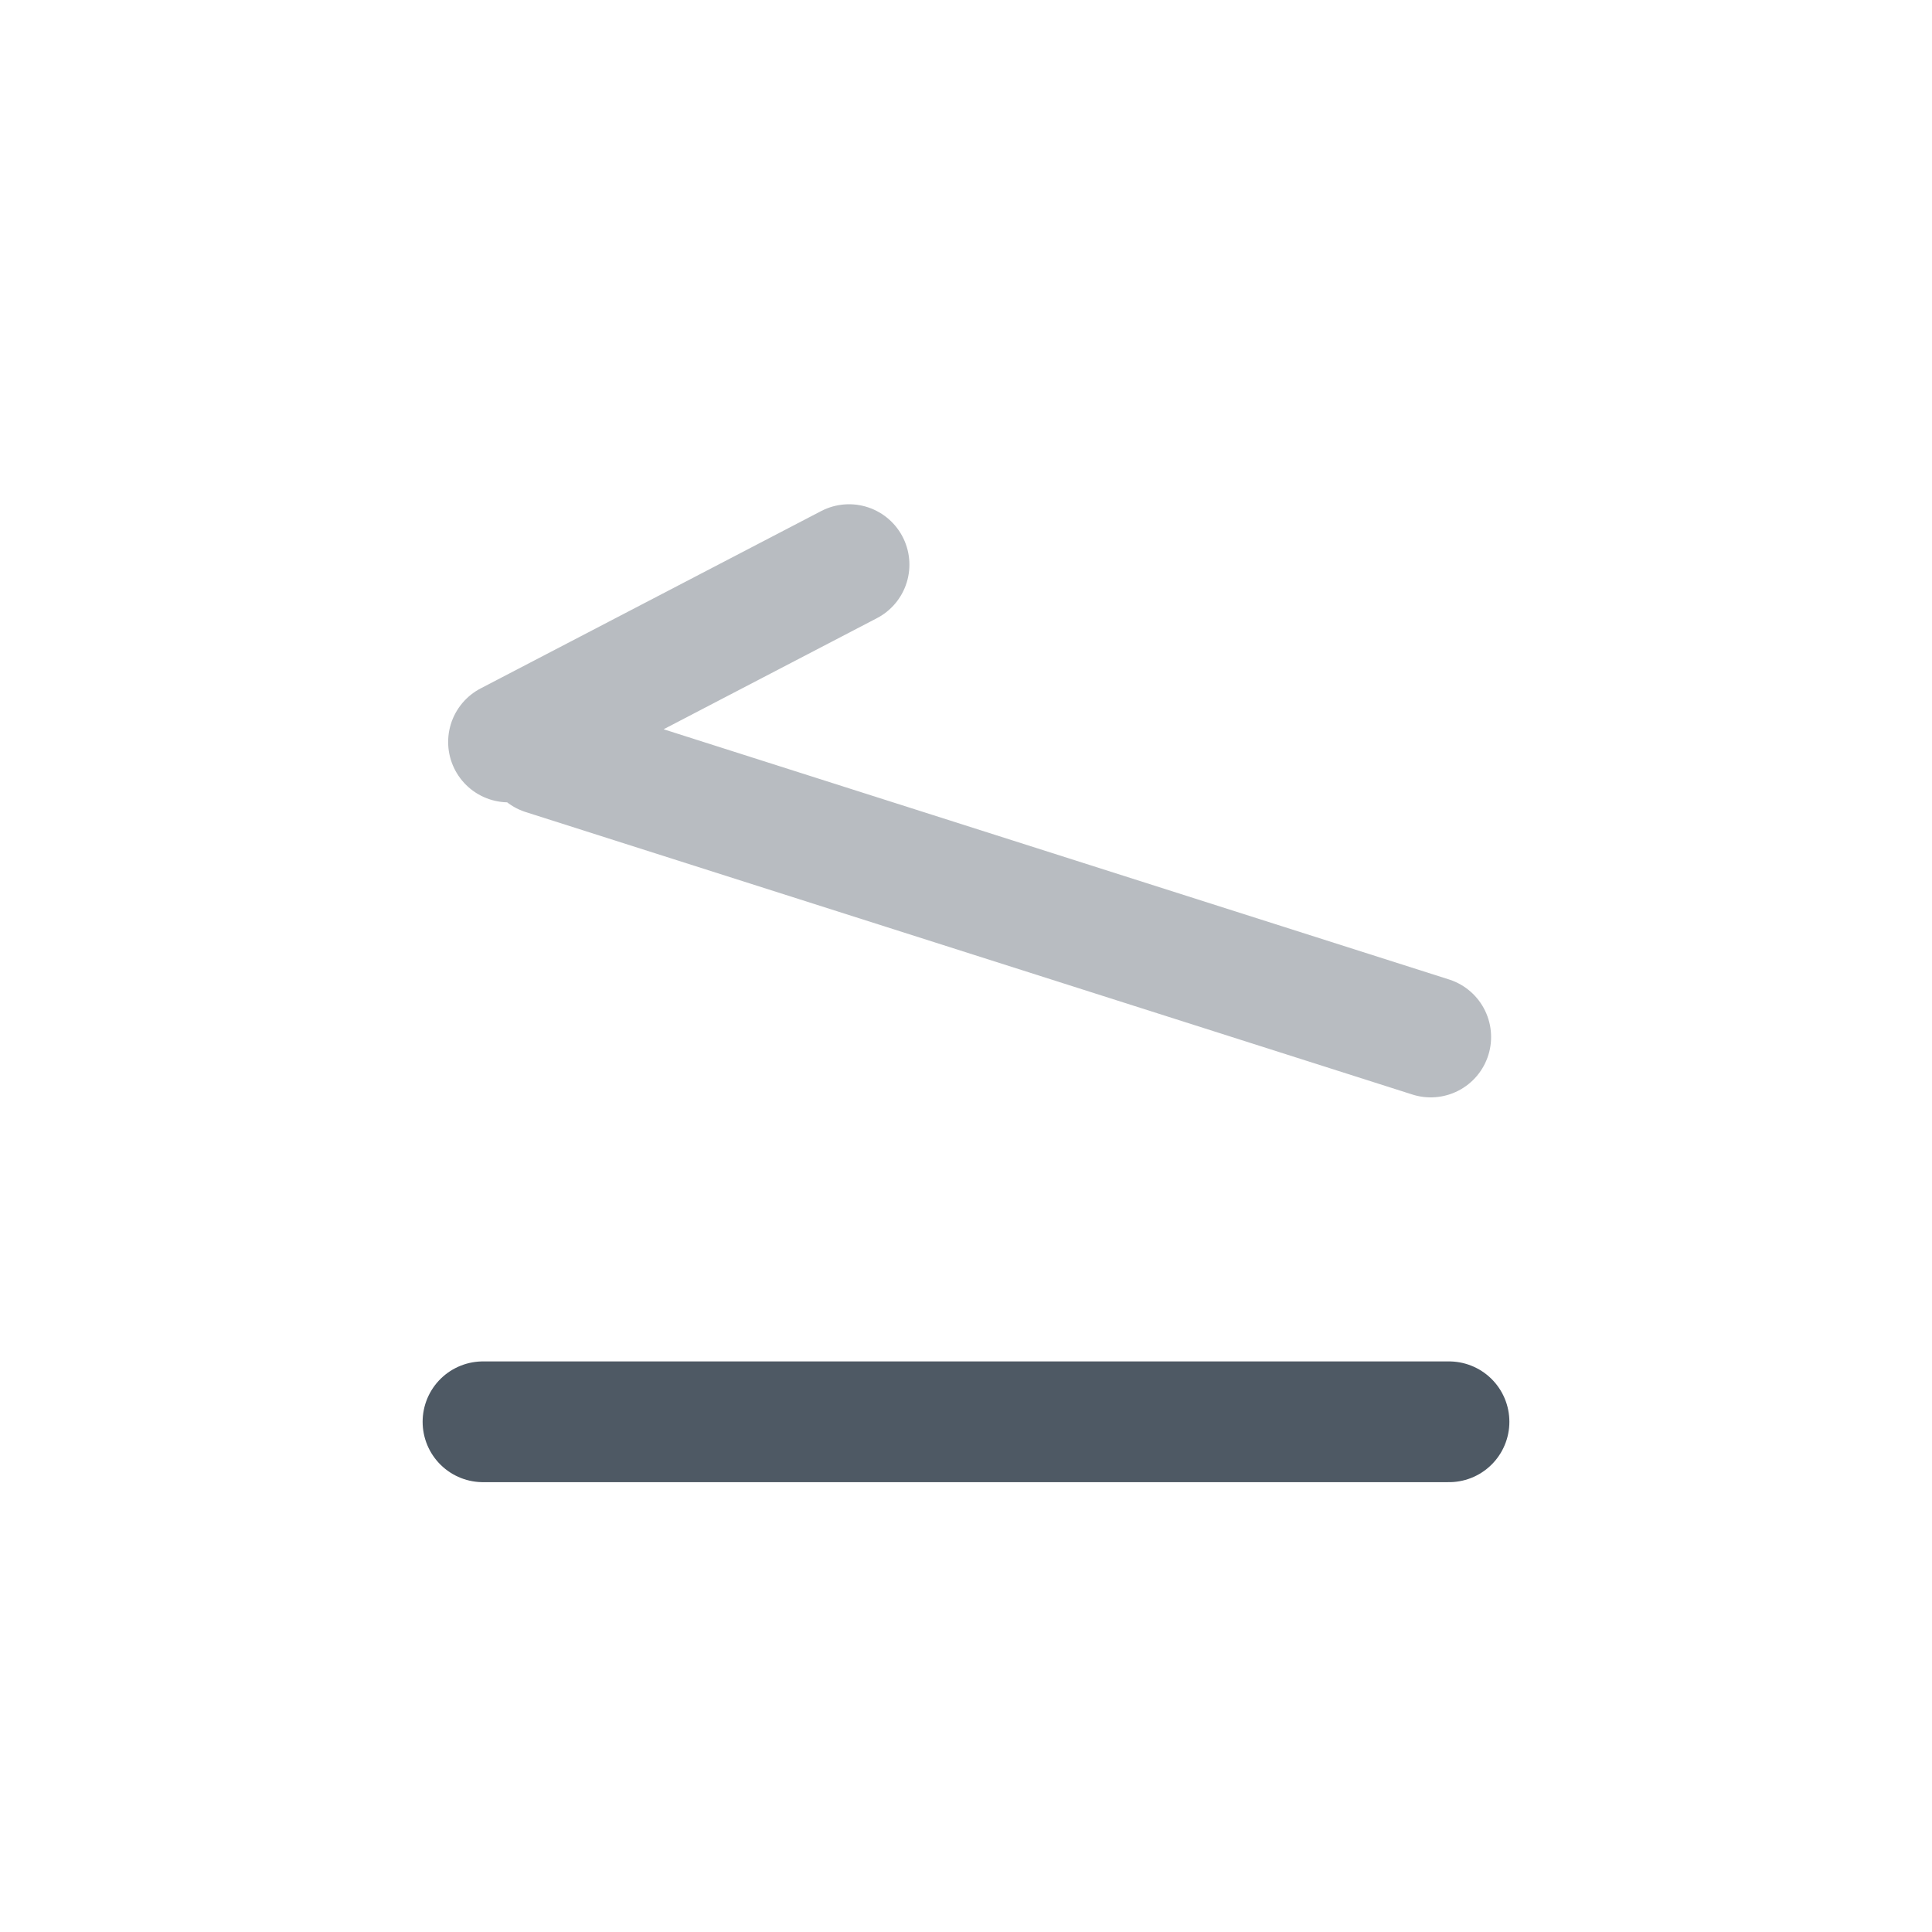 <svg width="24" height="24" viewBox="0 0 24 24" fill="none" xmlns="http://www.w3.org/2000/svg">
<path d="M18 17.662L6 17.662" stroke="#4E5964" stroke-width="1.5" stroke-linecap="round" stroke-linejoin="round"/>
<path opacity="0.4" d="M6.317 9.217L10.547 7.014M17.773 12.882L6.758 9.373" stroke="#4E5964" stroke-width="1.5" stroke-linecap="round" stroke-linejoin="round"/>
</svg>
